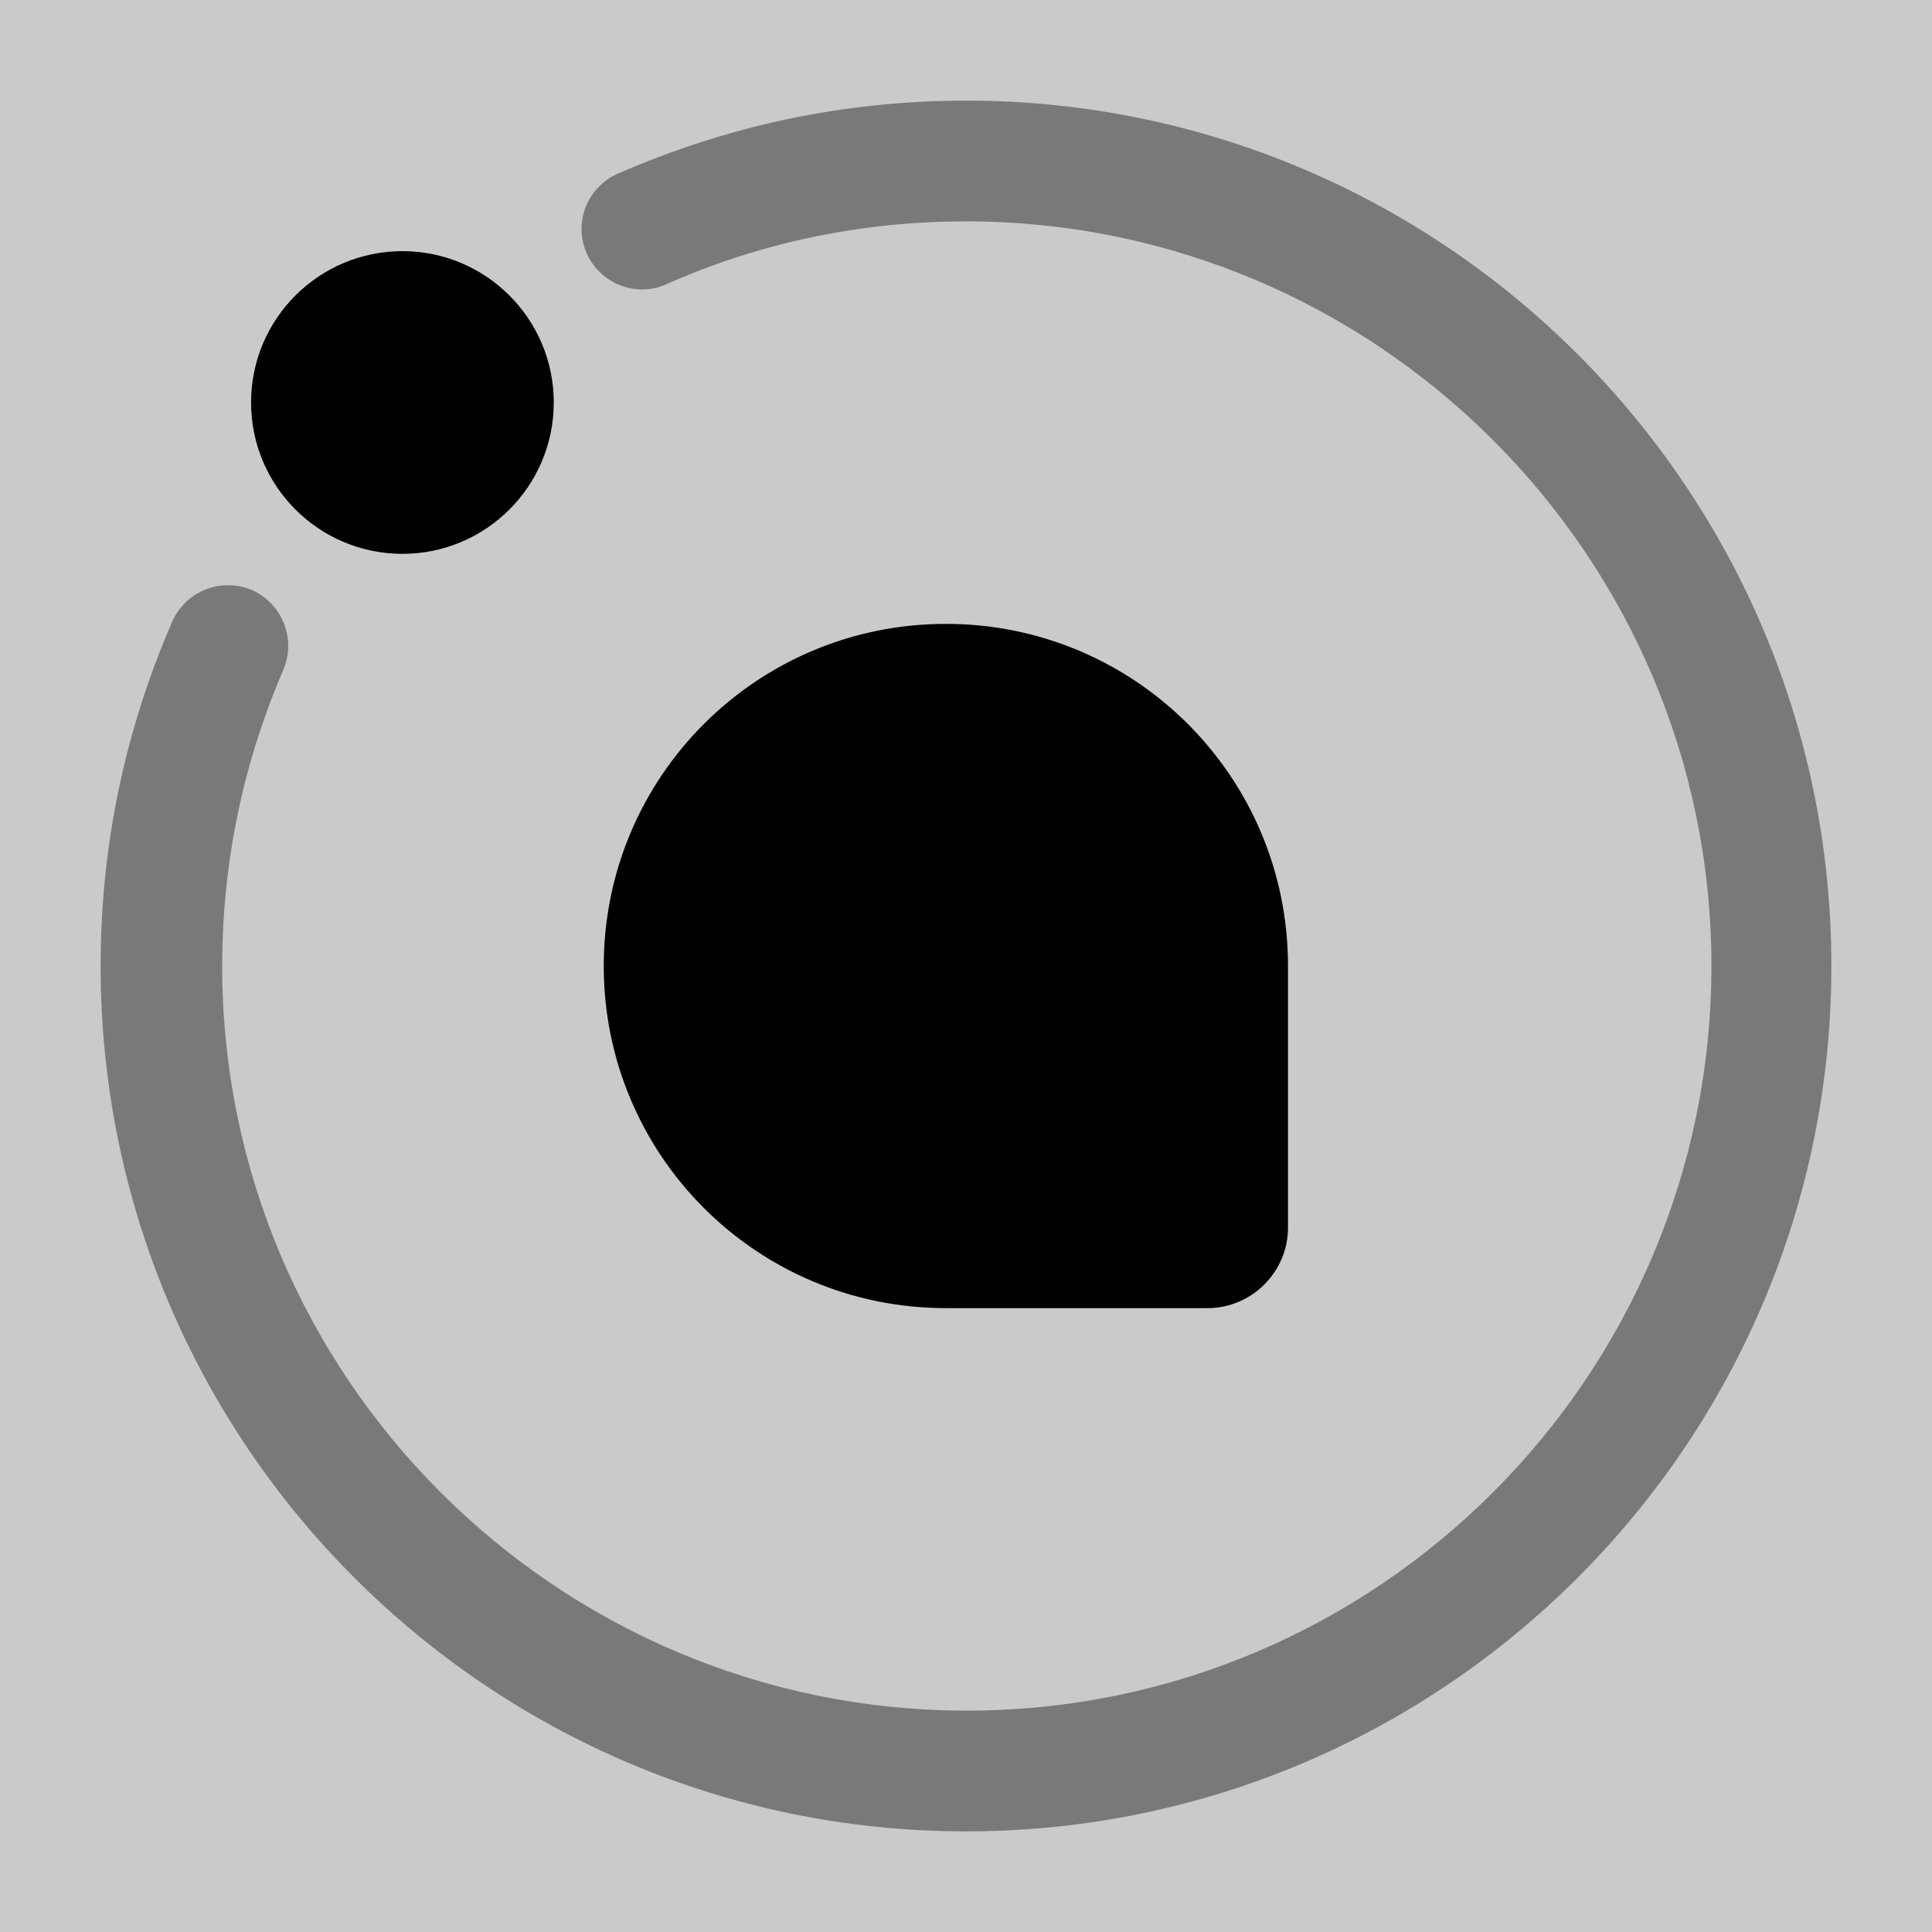 <svg width="24" height="24" viewBox="0 0 24 24" fill="none" xmlns="http://www.w3.org/2000/svg">
    <rect x="0" y="0" width="24" height="24" fill="#808080" stroke="none"/>
    <path opacity="0.58" d="M24 0H0V24H24V0Z" fill="white"/>
    <path opacity="0.4"
          d="M12 22.75C6.07 22.75 1.25 17.93 1.25 12C1.25 10.51 1.55 9.08 2.14 7.72C2.31 7.34 2.75 7.17 3.13 7.33C3.51 7.5 3.68 7.94 3.52 8.32C3.02 9.48 2.76 10.72 2.76 12C2.76 17.1 6.91 21.25 12.01 21.25C17.11 21.25 21.26 17.1 21.26 12C21.26 6.9 17.1 2.75 12 2.75C10.71 2.75 9.45 3.01 8.28 3.53C7.91 3.7 7.46 3.53 7.29 3.15C7.12 2.77 7.29 2.33 7.67 2.16C9.04 1.56 10.49 1.25 12 1.25C17.93 1.25 22.75 6.07 22.75 12C22.75 17.93 17.93 22.75 12 22.75Z"
          fill="currentColor"/>
    <path
        d="M16 15.25V12C16 9.65 14.1 7.75 11.75 7.75C9.4 7.75 7.5 9.65 7.5 12C7.5 14.35 9.4 16.25 11.75 16.25H15C15.55 16.25 16 15.8 16 15.25Z"
        fill="currentColor"/>
    <path
        d="M4.999 6.88C6.037 6.88 6.879 6.038 6.879 5C6.879 3.962 6.037 3.12 4.999 3.12C3.961 3.12 3.119 3.962 3.119 5C3.119 6.038 3.961 6.88 4.999 6.88Z"
        fill="currentColor"/>
</svg>
